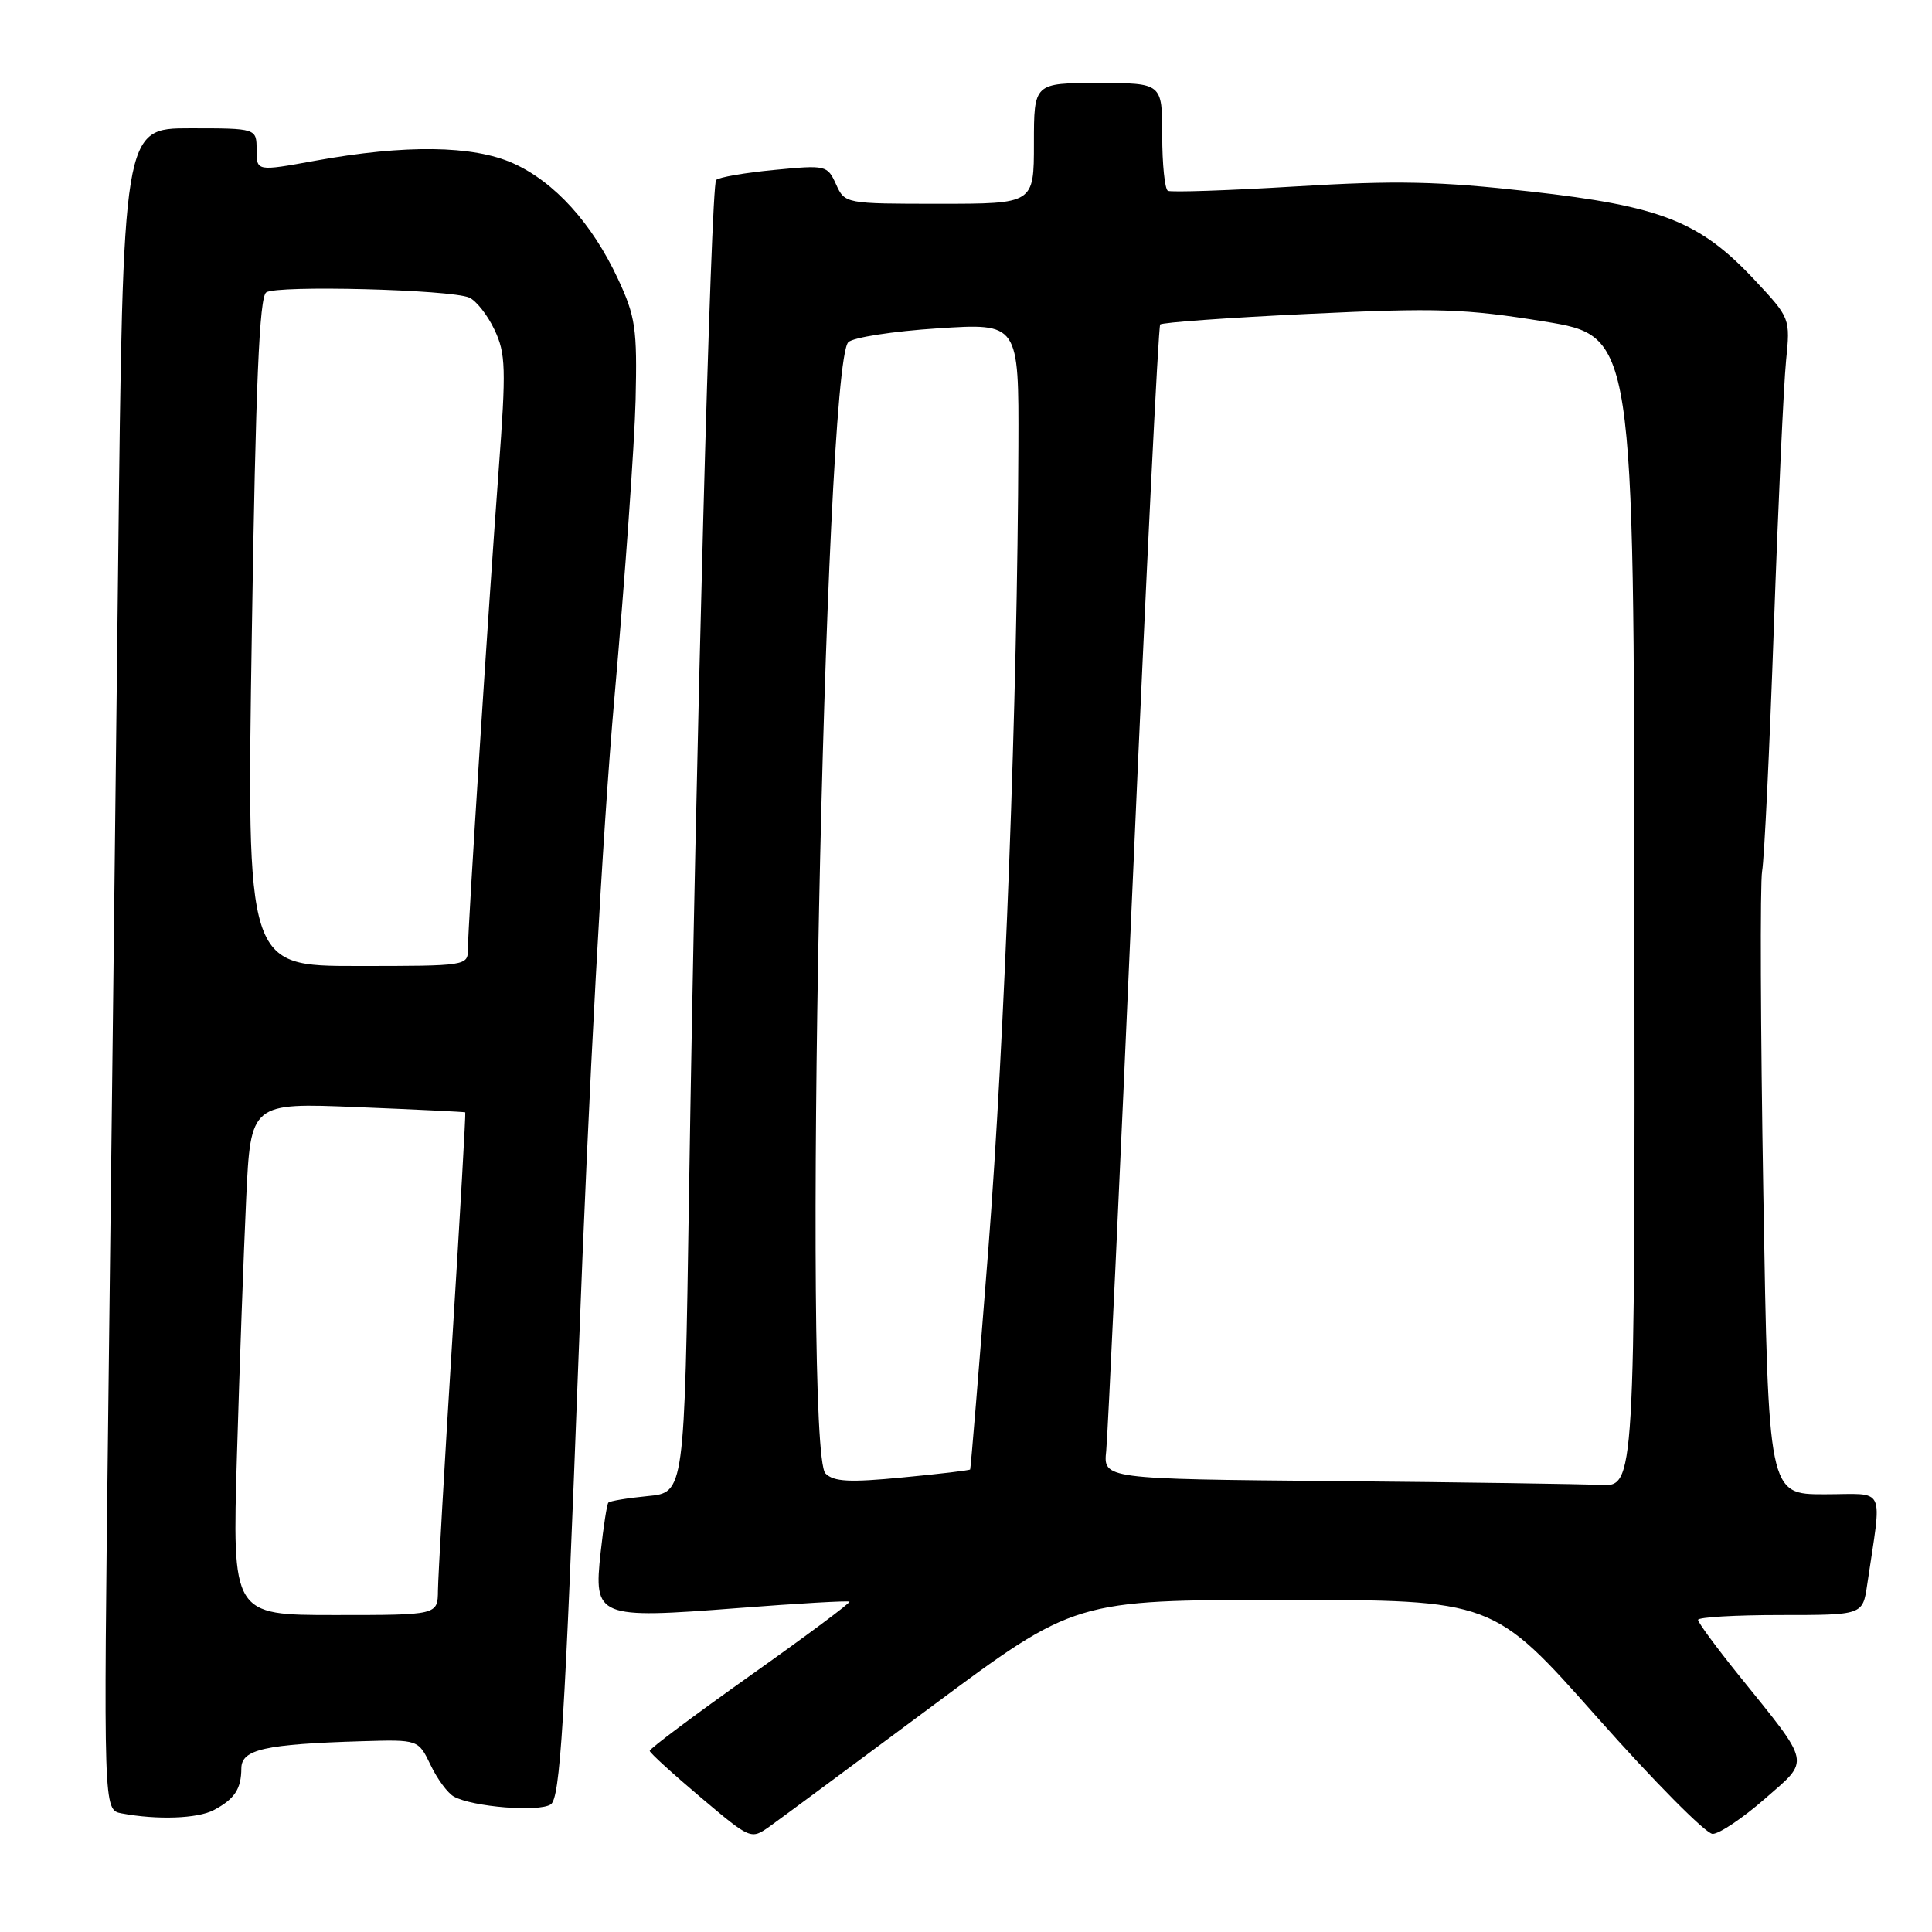 <?xml version="1.0" encoding="UTF-8" standalone="no"?>
<!DOCTYPE svg PUBLIC "-//W3C//DTD SVG 1.1//EN" "http://www.w3.org/Graphics/SVG/1.1/DTD/svg11.dtd" >
<svg xmlns="http://www.w3.org/2000/svg" xmlns:xlink="http://www.w3.org/1999/xlink" version="1.1" viewBox="0 0 256 256">
 <g >
 <path fill="currentColor"
d=" M 123.46 226.11 C 142.43 212.00 142.43 212.00 170.13 212.00 C 197.84 212.00 197.84 212.00 211.58 227.50 C 219.14 236.03 226.05 243.00 226.93 243.00 C 227.81 243.00 230.91 240.92 233.81 238.39 C 239.91 233.05 240.12 234.04 230.33 221.89 C 227.40 218.25 225.00 214.99 225.00 214.64 C 225.00 214.29 229.91 214.00 235.91 214.00 C 246.82 214.00 246.82 214.00 247.41 210.00 C 249.38 196.58 250.05 198.00 241.75 198.00 C 234.32 198.00 234.32 198.00 233.65 158.18 C 233.28 136.27 233.21 117.04 233.49 115.43 C 233.78 113.82 234.48 99.22 235.05 83.00 C 235.62 66.78 236.35 50.95 236.66 47.83 C 237.23 42.17 237.23 42.16 232.49 37.09 C 225.23 29.33 220.12 27.32 202.74 25.37 C 190.58 24.01 185.10 23.89 171.74 24.70 C 162.81 25.24 155.16 25.50 154.75 25.28 C 154.34 25.06 154.00 21.76 154.00 17.94 C 154.00 11.00 154.00 11.00 145.50 11.00 C 137.00 11.00 137.00 11.00 137.00 19.00 C 137.00 27.00 137.00 27.00 124.48 27.00 C 111.99 27.00 111.95 26.99 110.78 24.42 C 109.63 21.89 109.45 21.85 102.55 22.52 C 98.67 22.89 95.23 23.49 94.89 23.85 C 94.20 24.59 92.20 99.26 91.30 158.14 C 90.69 197.78 90.69 197.78 85.82 198.24 C 83.15 198.50 80.80 198.89 80.61 199.11 C 80.42 199.32 79.96 202.29 79.59 205.69 C 78.65 214.32 79.12 214.52 97.77 213.08 C 105.76 212.46 112.42 212.08 112.56 212.23 C 112.71 212.38 106.81 216.78 99.44 222.00 C 92.07 227.23 86.06 231.72 86.09 232.00 C 86.12 232.28 89.15 235.04 92.82 238.14 C 99.49 243.77 99.50 243.77 102.00 242.00 C 103.38 241.02 113.03 233.87 123.46 226.11 Z  M 28.32 239.85 C 31.08 238.39 31.97 237.06 31.98 234.31 C 32.00 231.80 35.09 231.11 47.97 230.72 C 55.43 230.50 55.43 230.50 57.05 233.86 C 57.93 235.72 59.32 237.60 60.13 238.05 C 62.60 239.43 71.41 240.14 72.98 239.09 C 74.22 238.26 74.83 228.46 76.66 179.80 C 78.01 143.80 79.83 110.41 81.41 92.50 C 82.82 76.55 84.08 58.78 84.22 53.00 C 84.44 43.52 84.21 41.96 81.88 36.95 C 78.44 29.58 73.49 24.11 68.00 21.64 C 62.68 19.25 53.69 19.13 41.75 21.30 C 34.00 22.71 34.00 22.71 34.00 19.86 C 34.00 17.00 34.00 17.00 25.15 17.00 C 16.30 17.00 16.30 17.00 15.65 75.25 C 15.29 107.29 14.71 157.42 14.35 186.66 C 13.71 239.82 13.71 239.82 16.10 240.28 C 20.82 241.17 26.17 240.98 28.32 239.85 Z  M 109.38 195.24 C 106.30 192.16 109.19 48.69 112.40 45.35 C 113.00 44.72 118.34 43.89 124.25 43.51 C 135.00 42.81 135.00 42.81 134.94 59.15 C 134.82 92.71 133.14 137.40 130.96 165.50 C 129.71 181.45 128.63 194.60 128.55 194.71 C 128.47 194.83 124.44 195.31 119.58 195.77 C 112.55 196.45 110.48 196.34 109.38 195.24 Z  M 176.85 196.25 C 146.19 195.97 146.19 195.97 146.58 192.24 C 146.79 190.18 148.39 155.88 150.13 116.00 C 151.87 76.12 153.49 43.27 153.73 43.00 C 153.97 42.73 162.84 42.09 173.45 41.59 C 190.54 40.78 194.10 40.90 204.62 42.60 C 216.50 44.53 216.50 44.53 216.57 120.77 C 216.64 197.00 216.64 197.00 212.07 196.76 C 209.56 196.64 193.71 196.40 176.85 196.25 Z  M 31.40 192.75 C 31.74 181.06 32.30 165.79 32.62 158.81 C 33.22 146.12 33.22 146.12 47.36 146.70 C 55.14 147.01 61.57 147.33 61.65 147.39 C 61.73 147.45 60.96 161.00 59.93 177.50 C 58.90 194.00 58.05 208.96 58.03 210.75 C 58.00 214.00 58.00 214.00 44.38 214.00 C 30.77 214.00 30.77 214.00 31.40 192.75 Z  M 33.37 83.79 C 33.88 50.77 34.37 39.37 35.28 38.74 C 36.69 37.77 59.68 38.36 62.17 39.43 C 63.09 39.83 64.60 41.74 65.52 43.69 C 67.02 46.85 67.08 48.78 66.07 62.36 C 64.69 80.85 62.01 122.66 62.00 125.75 C 62.00 127.98 61.88 128.00 47.34 128.00 C 32.68 128.00 32.68 128.00 33.37 83.79 Z "/>
</g>
</svg>